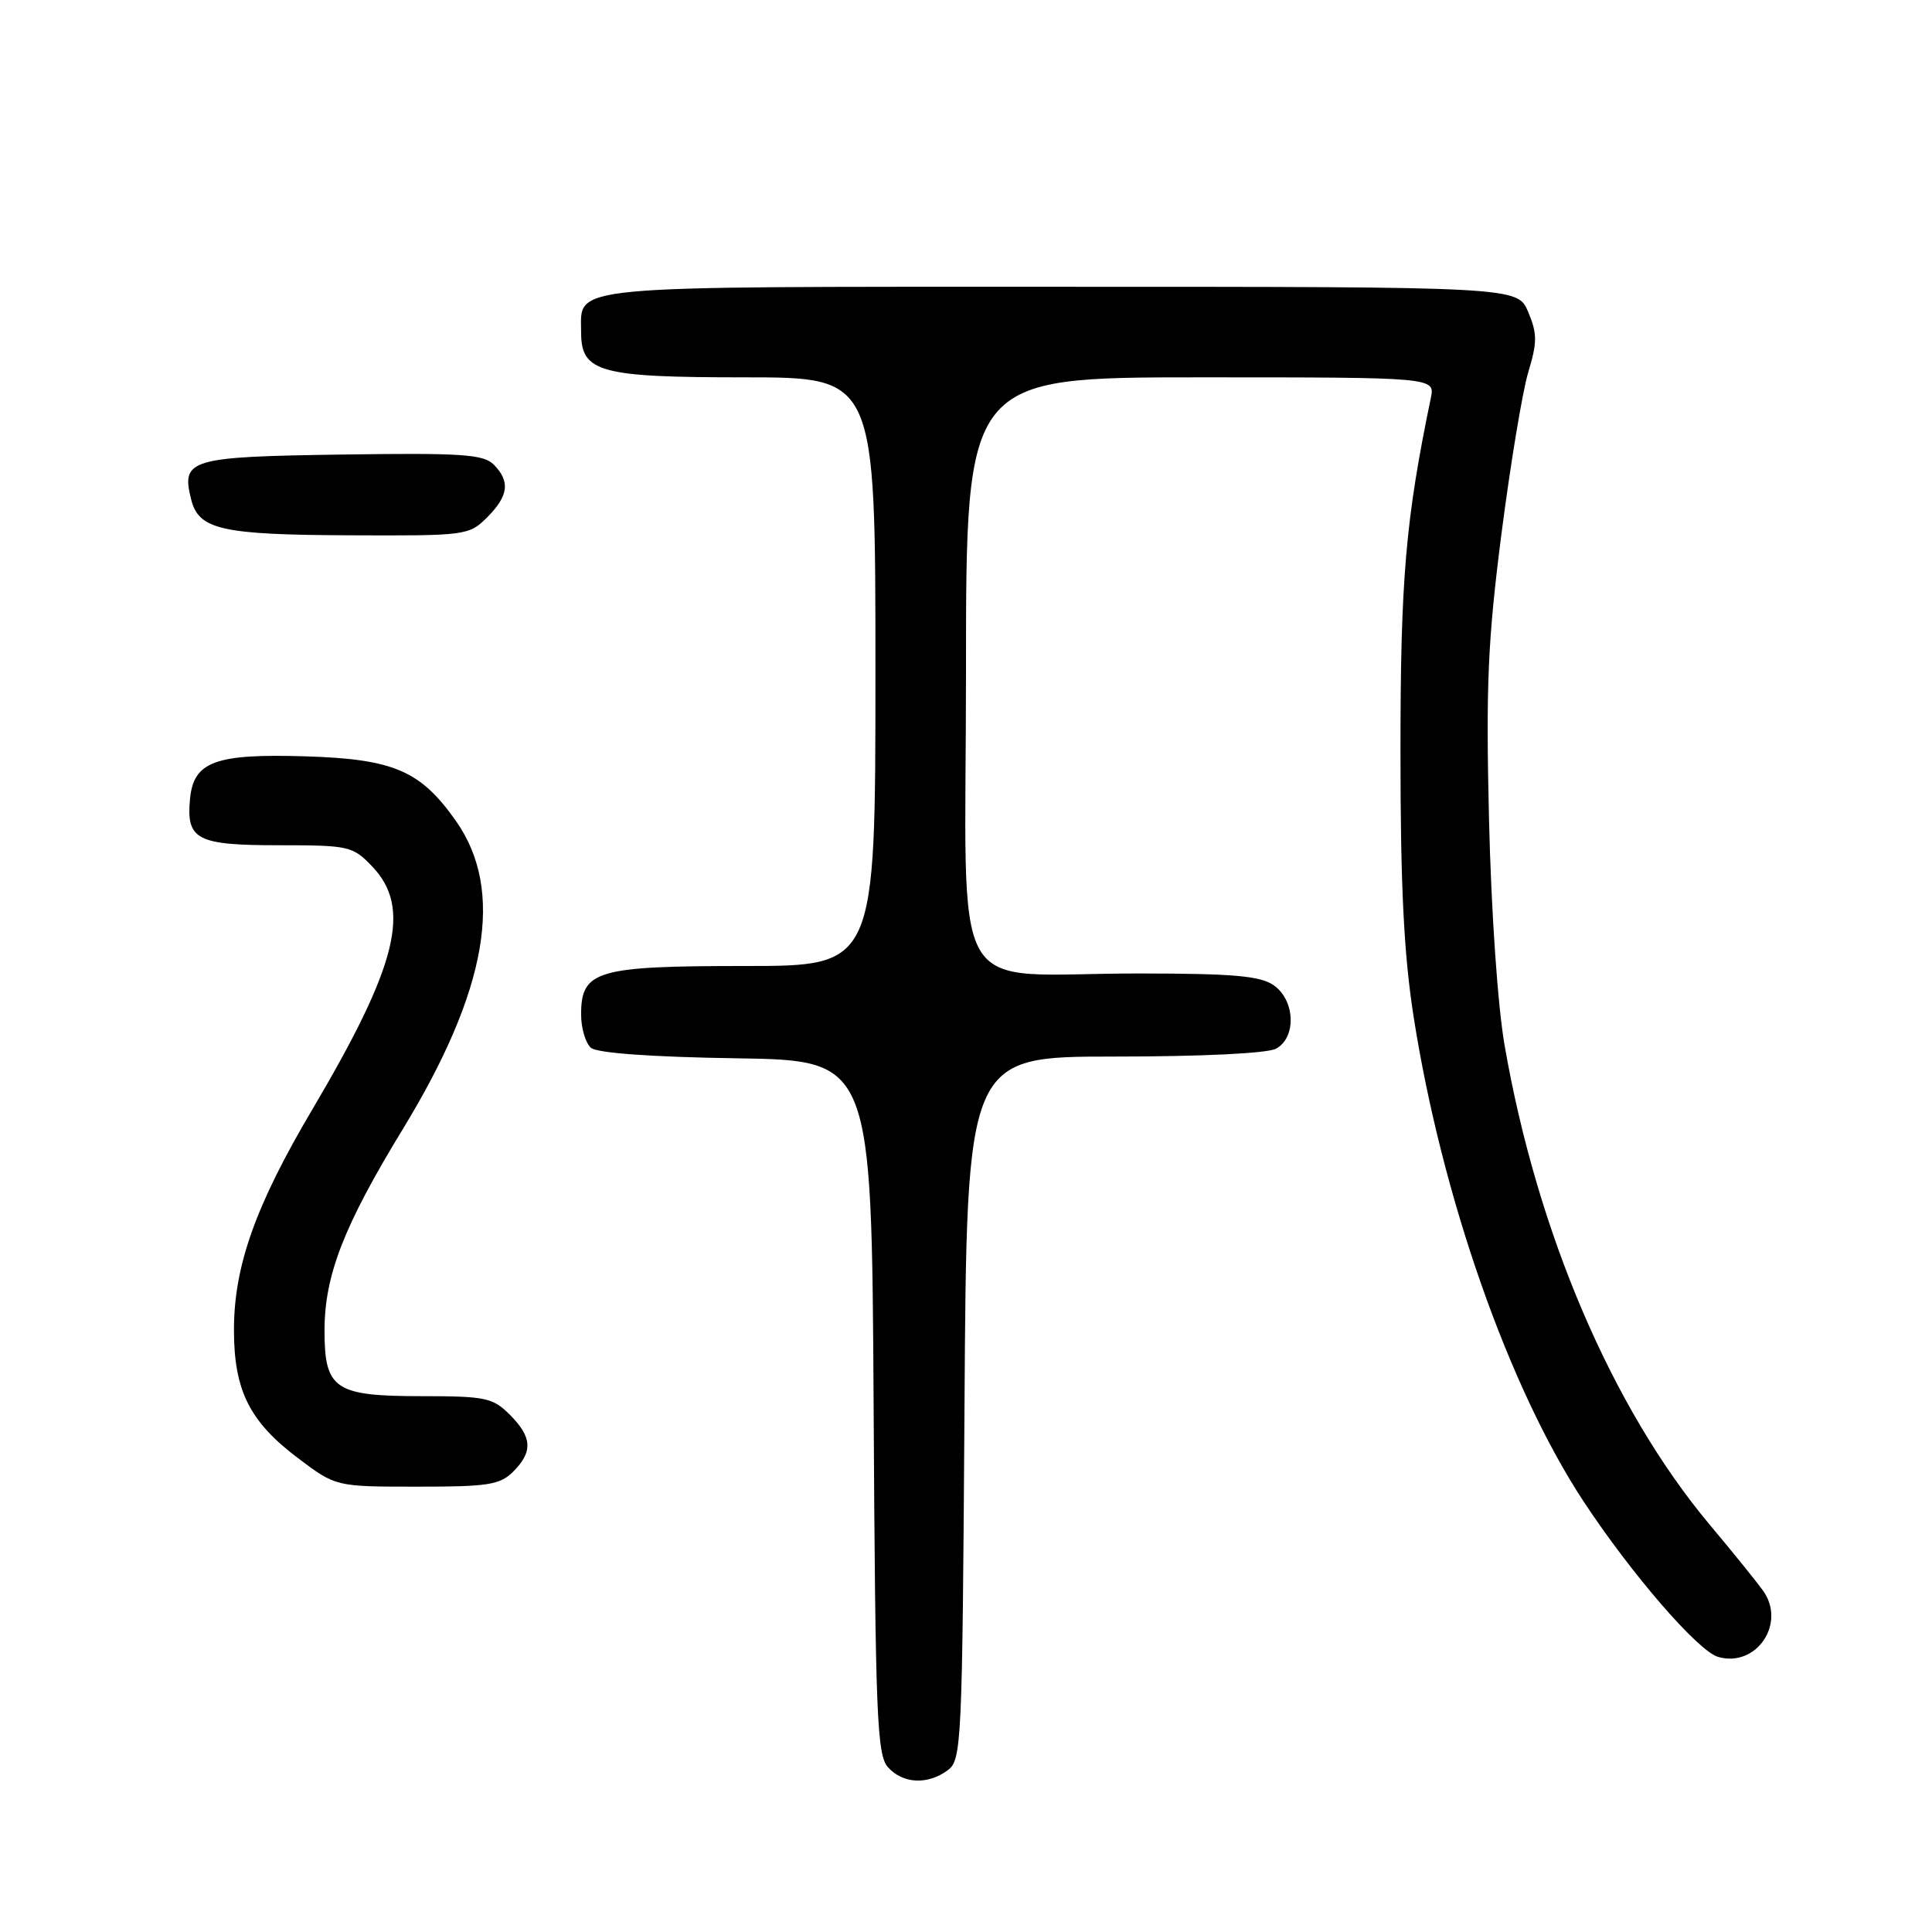 <?xml version="1.0" encoding="UTF-8" standalone="no"?>
<!DOCTYPE svg PUBLIC "-//W3C//DTD SVG 1.1//EN" "http://www.w3.org/Graphics/SVG/1.1/DTD/svg11.dtd" >
<svg xmlns="http://www.w3.org/2000/svg" xmlns:xlink="http://www.w3.org/1999/xlink" version="1.1" viewBox="0 0 256 256">
 <g >
 <path fill="currentColor"
d=" M 125.56 234.58 C 127.42 233.22 127.51 231.36 127.80 186.58 C 128.09 140.00 128.09 140.00 147.61 140.00 C 159.16 140.00 167.92 139.58 169.07 138.96 C 171.80 137.50 171.63 132.55 168.78 130.56 C 167.00 129.31 163.45 129.00 151.03 128.99 C 125.15 128.97 128.00 133.94 128.00 88.87 C 128.00 50.00 128.00 50.00 159.08 50.00 C 190.16 50.00 190.16 50.00 189.59 52.75 C 186.25 68.85 185.57 76.71 185.57 99.50 C 185.57 117.37 186.01 126.35 187.30 134.65 C 191.02 158.49 199.92 183.89 209.84 198.96 C 216.18 208.58 225.01 218.79 227.66 219.55 C 232.74 221.01 236.74 215.08 233.59 210.74 C 232.70 209.51 229.52 205.57 226.52 202.00 C 213.63 186.59 203.68 163.35 199.37 138.53 C 198.45 133.27 197.59 120.74 197.30 108.50 C 196.88 90.81 197.14 84.86 198.95 70.74 C 200.14 61.52 201.73 51.88 202.50 49.33 C 203.70 45.36 203.70 44.21 202.50 41.35 C 201.10 38.00 201.10 38.00 140.62 38.00 C 74.13 38.00 77.00 37.73 77.00 44.01 C 77.00 49.34 79.41 50.00 98.72 50.00 C 116.00 50.00 116.00 50.00 116.00 89.00 C 116.00 128.00 116.00 128.00 98.72 128.00 C 79.03 128.00 77.00 128.60 77.00 134.43 C 77.00 136.26 77.60 138.25 78.32 138.85 C 79.15 139.54 86.42 140.06 97.57 140.23 C 115.50 140.50 115.50 140.50 115.76 186.43 C 115.99 227.42 116.20 232.56 117.67 234.18 C 119.64 236.36 122.90 236.53 125.56 234.58 Z  M 68.00 195.00 C 70.64 192.36 70.52 190.43 67.55 187.45 C 65.29 185.20 64.33 185.00 55.87 185.00 C 44.36 185.00 43.00 184.08 43.00 176.32 C 43.00 169.00 45.54 162.45 53.39 149.59 C 64.62 131.16 66.89 118.00 60.42 108.79 C 55.73 102.12 52.17 100.58 40.51 100.22 C 28.53 99.85 25.66 100.90 25.18 105.84 C 24.66 111.27 26.05 112.00 36.94 112.00 C 46.25 112.00 46.73 112.11 49.31 114.80 C 54.57 120.29 52.70 127.86 41.39 147.00 C 33.85 159.74 31.00 167.77 31.00 176.22 C 31.00 184.25 33.07 188.38 39.50 193.22 C 44.50 196.99 44.50 196.99 55.25 196.99 C 64.67 197.00 66.25 196.75 68.00 195.00 Z  M 64.55 68.55 C 67.40 65.69 67.63 63.78 65.41 61.55 C 64.04 60.19 61.14 60.00 45.26 60.23 C 25.09 60.52 23.99 60.85 25.33 66.18 C 26.33 70.18 29.33 70.86 46.30 70.93 C 61.77 71.00 62.14 70.95 64.55 68.55 Z "/>
</g>
</svg>